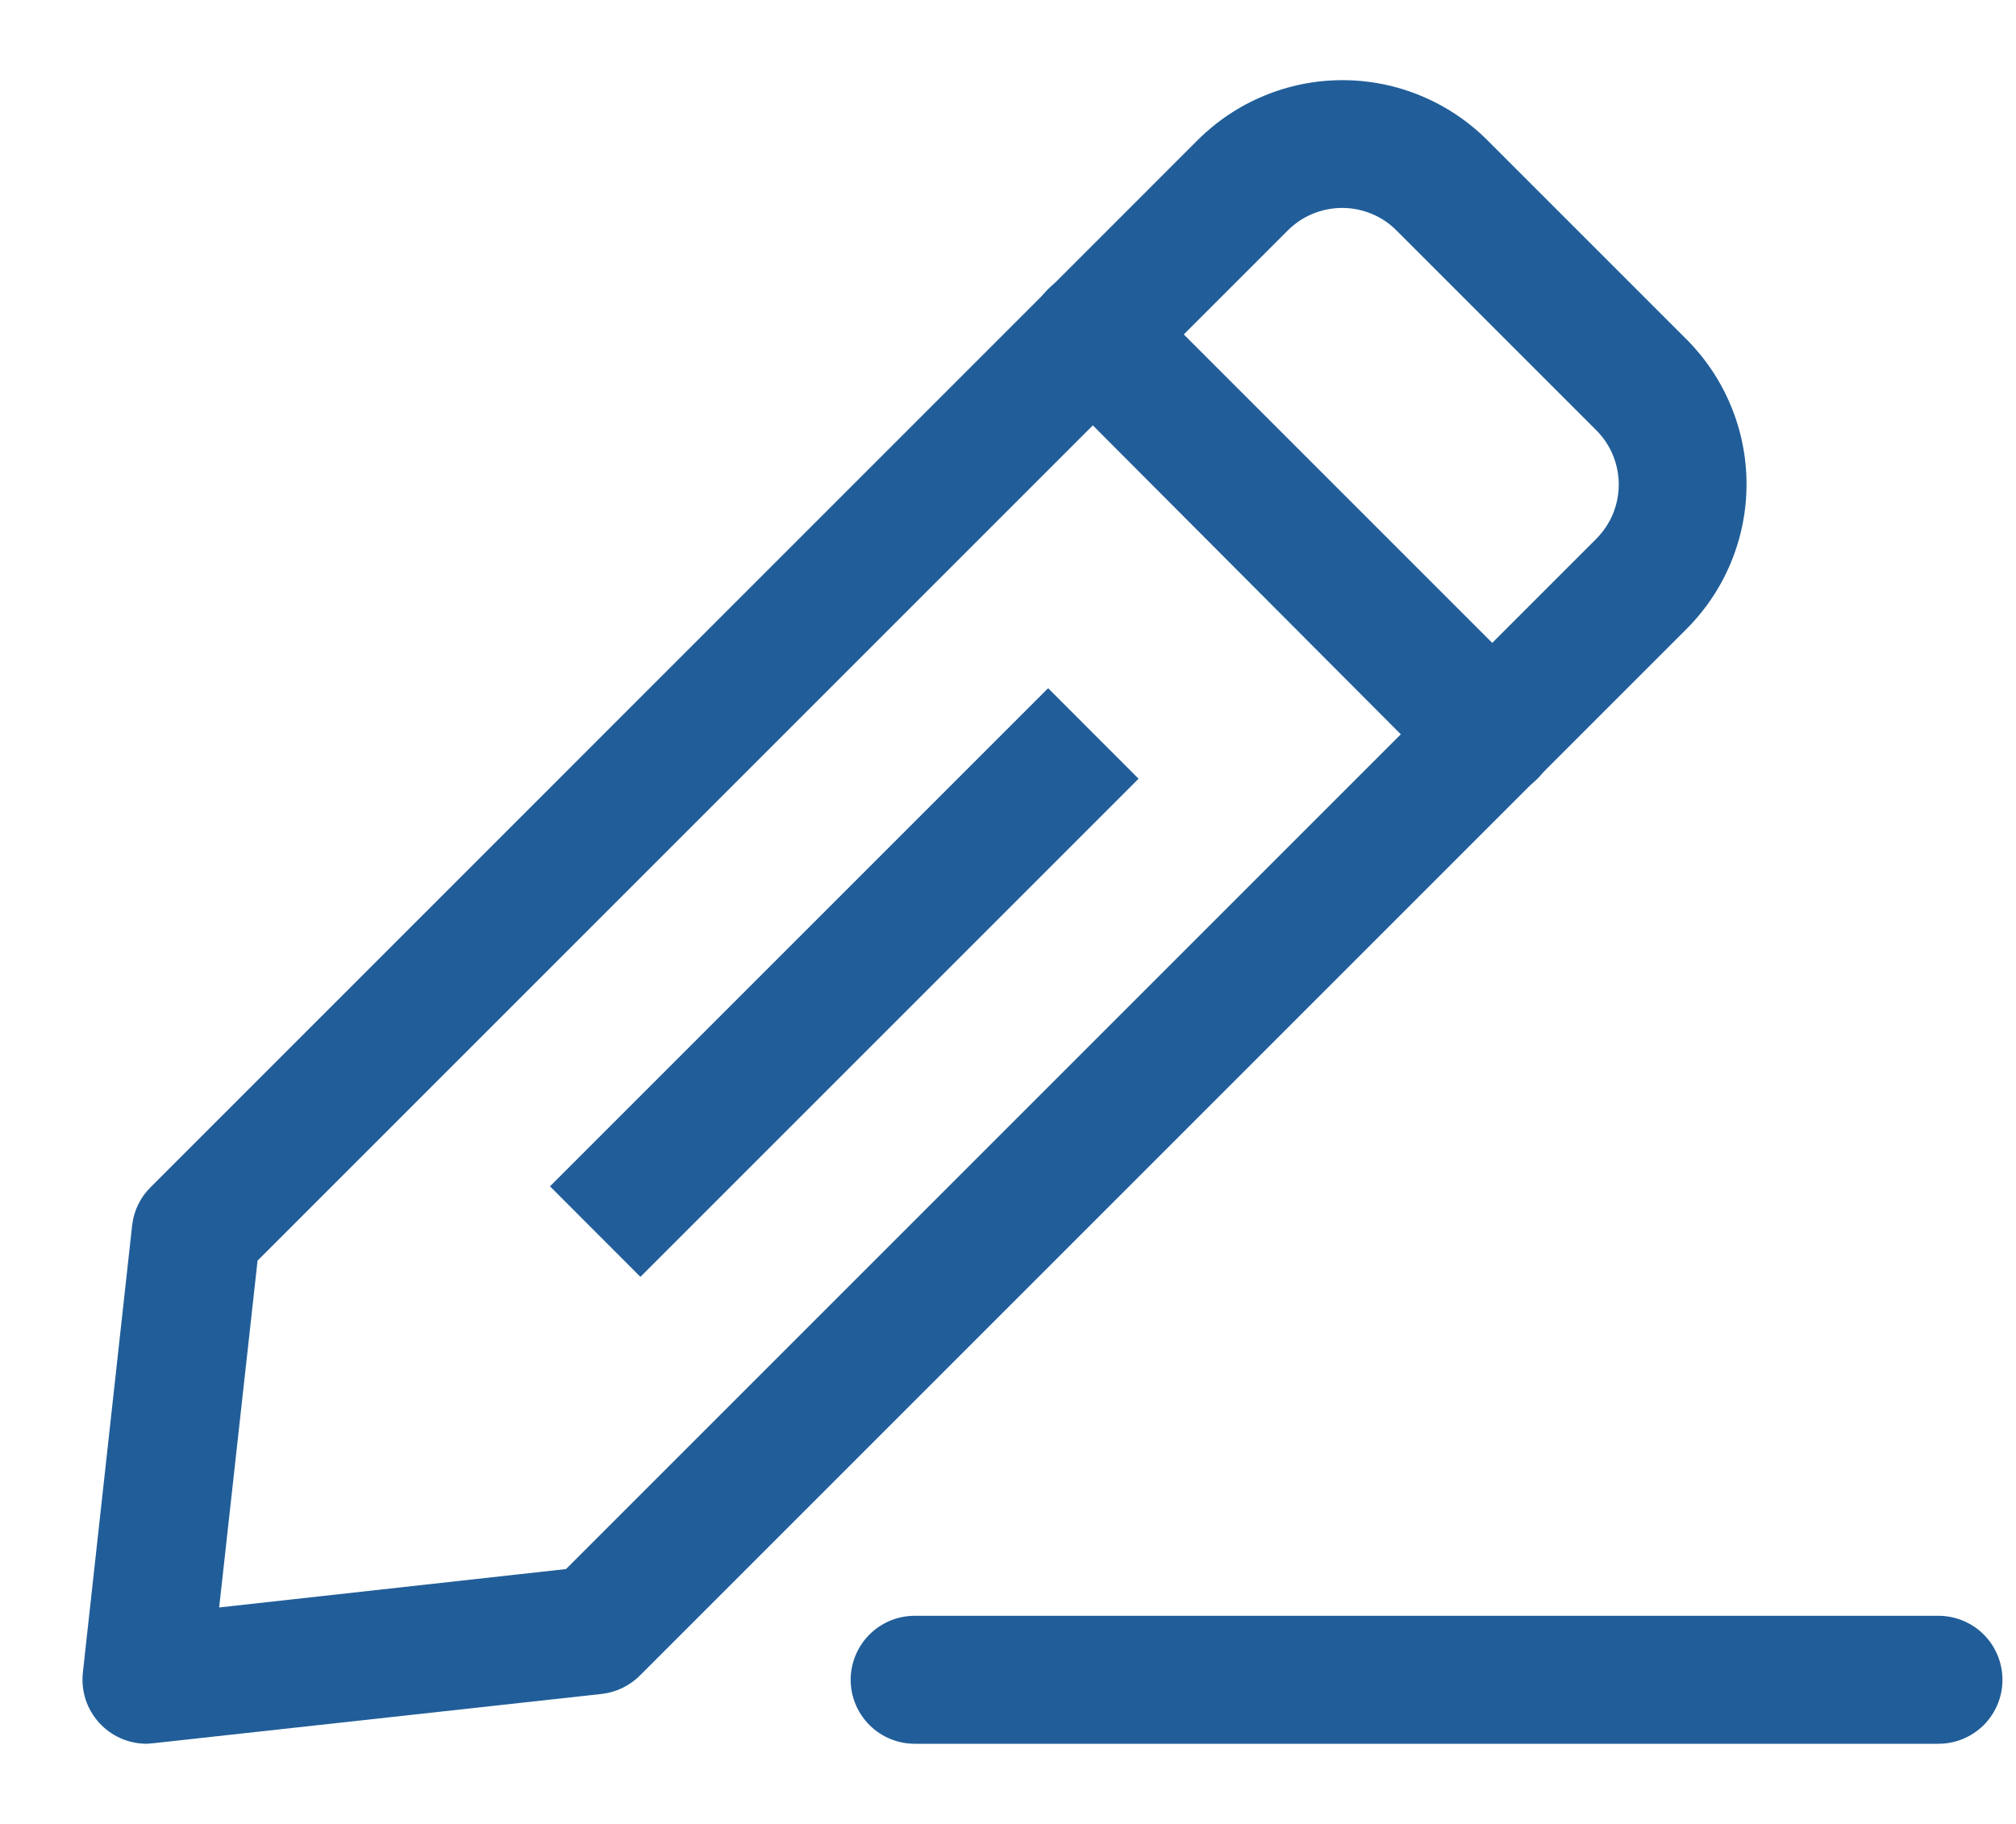 <svg width="21" height="19" viewBox="0 0 21 19" fill="none" xmlns="http://www.w3.org/2000/svg">
<path d="M1.53 18.165C1.436 18.165 1.343 18.146 1.257 18.108C1.171 18.07 1.094 18.014 1.031 17.944C0.968 17.874 0.92 17.792 0.891 17.702C0.863 17.613 0.853 17.518 0.863 17.425L1.377 12.759C1.395 12.61 1.463 12.471 1.57 12.366L12.474 1.461C12.672 1.263 12.908 1.105 13.167 0.998C13.426 0.89 13.704 0.835 13.984 0.835C14.265 0.835 14.542 0.89 14.801 0.998C15.06 1.105 15.296 1.263 15.494 1.461L17.567 3.534C17.765 3.732 17.923 3.968 18.03 4.227C18.138 4.486 18.193 4.763 18.193 5.044C18.193 5.324 18.138 5.602 18.03 5.861C17.923 6.12 17.765 6.355 17.567 6.553L6.669 17.451C6.563 17.558 6.425 17.626 6.276 17.645L1.61 18.158L1.53 18.165ZM2.683 13.132L2.283 16.745L5.896 16.345L16.627 5.614C16.701 5.539 16.761 5.451 16.801 5.354C16.841 5.257 16.862 5.152 16.862 5.047C16.862 4.942 16.841 4.838 16.801 4.74C16.761 4.643 16.701 4.555 16.627 4.481L14.547 2.401C14.473 2.326 14.385 2.267 14.287 2.227C14.19 2.187 14.086 2.166 13.981 2.166C13.876 2.166 13.771 2.187 13.674 2.227C13.577 2.267 13.489 2.326 13.414 2.401L2.683 13.132Z" fill="#215E99"/>
<path d="M15.527 8.307C15.44 8.307 15.352 8.29 15.271 8.257C15.19 8.224 15.116 8.175 15.054 8.113L10.915 3.961C10.853 3.899 10.803 3.825 10.77 3.744C10.736 3.663 10.719 3.576 10.719 3.488C10.719 3.4 10.736 3.313 10.77 3.232C10.803 3.15 10.853 3.077 10.915 3.014C10.977 2.952 11.051 2.903 11.132 2.869C11.213 2.836 11.3 2.818 11.388 2.818C11.476 2.818 11.563 2.836 11.644 2.869C11.725 2.903 11.799 2.952 11.861 3.014L16.014 7.167C16.076 7.229 16.126 7.303 16.16 7.384C16.194 7.465 16.211 7.552 16.211 7.64C16.211 7.728 16.194 7.815 16.16 7.896C16.126 7.978 16.076 8.051 16.014 8.113C15.95 8.177 15.874 8.227 15.79 8.26C15.707 8.293 15.617 8.309 15.527 8.307Z" fill="#215E99"/>
<path d="M10.918 7.169L5.729 12.358L6.671 13.301L11.86 8.112L10.918 7.169Z" fill="#215E99"/>
<path d="M20.192 18.165H9.528C9.351 18.165 9.182 18.095 9.057 17.97C8.932 17.845 8.861 17.675 8.861 17.499C8.861 17.322 8.932 17.152 9.057 17.027C9.182 16.902 9.351 16.832 9.528 16.832H20.192C20.369 16.832 20.539 16.902 20.664 17.027C20.789 17.152 20.859 17.322 20.859 17.499C20.859 17.675 20.789 17.845 20.664 17.97C20.539 18.095 20.369 18.165 20.192 18.165Z" fill="#215E99"/>
</svg>
